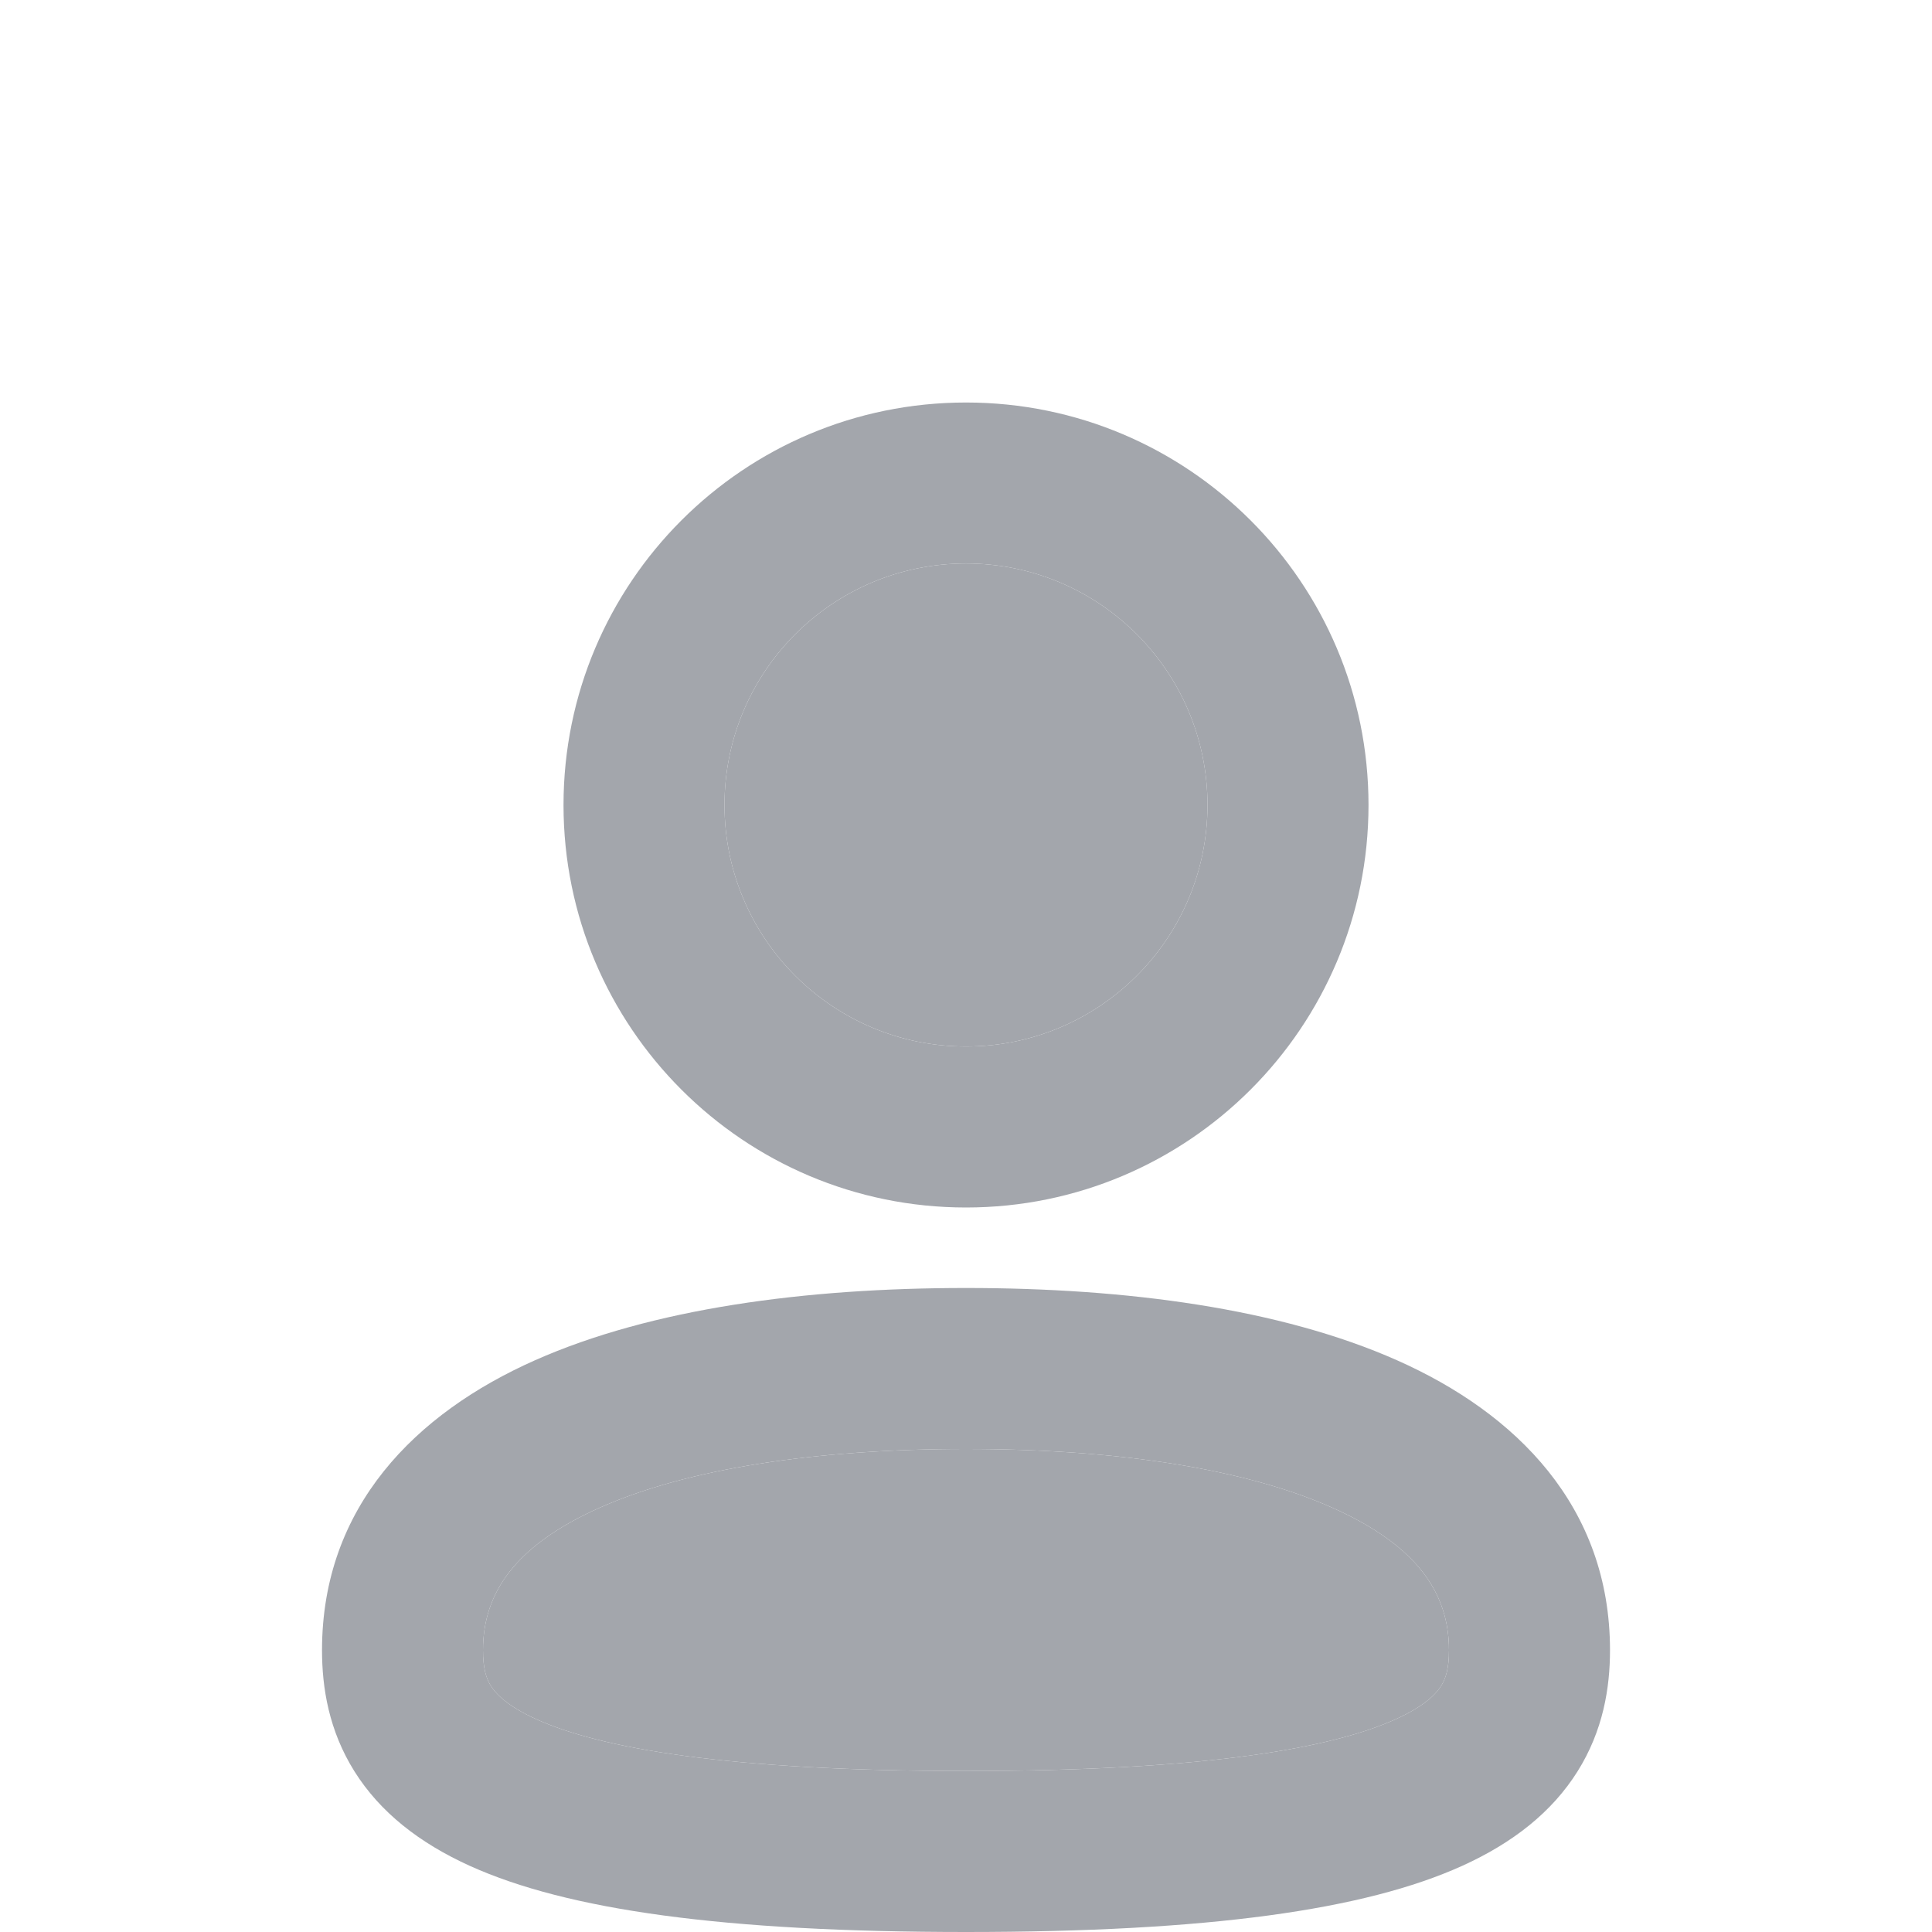 <svg xmlns="http://www.w3.org/2000/svg" viewBox="0 0 80 80" fill="none">
<rect fill="#2C2D30" fillOpacity="0.08"/>
<path fillRule="evenodd" clipRule="evenodd" d="M40 23.333C34.477 23.333 30 27.81 30 33.333C30 38.856 34.477 43.333 40 43.333C45.523 43.333 50 38.856 50 33.333C50 27.81 45.523 23.333 40 23.333ZM23.334 33.333C23.334 24.128 30.795 16.667 40 16.667C49.205 16.667 56.667 24.128 56.667 33.333C56.667 42.538 49.205 50 40 50C30.795 50 23.334 42.538 23.334 33.333ZM24.854 62.421C21.34 63.982 20 65.953 20 68.333C20 69.079 20.133 69.501 20.324 69.806C20.516 70.112 20.974 70.631 22.207 71.189C24.844 72.382 30.054 73.333 40 73.333C49.947 73.333 55.156 72.382 57.793 71.189C59.026 70.631 59.484 70.112 59.676 69.806C59.868 69.501 60 69.079 60 68.333C60 65.953 58.661 63.982 55.147 62.421C51.538 60.819 46.241 60 40 60C33.76 60 28.462 60.819 24.854 62.421ZM22.148 56.328C26.985 54.181 33.354 53.333 40 53.333C46.646 53.333 53.015 54.181 57.852 56.328C62.783 58.518 66.667 62.381 66.667 68.333C66.667 69.889 66.383 71.659 65.324 73.347C64.266 75.035 62.641 76.313 60.541 77.263C56.511 79.086 50.054 80 40 80C29.947 80 23.49 79.086 19.459 77.263C17.36 76.313 15.734 75.035 14.676 73.347C13.618 71.659 13.334 69.889 13.334 68.333C13.334 62.381 17.217 58.518 22.148 56.328Z" fill="#A3A6AC" fillOpacity="0.48"/>
<path d="M20 68.333C20 65.953 21.34 63.982 24.854 62.421C28.462 60.819 33.76 60 40 60C46.241 60 51.538 60.819 55.147 62.421C58.661 63.982 60 65.953 60 68.333C60 69.079 59.868 69.501 59.676 69.806C59.484 70.112 59.026 70.631 57.793 71.189C55.156 72.382 49.947 73.333 40 73.333C30.054 73.333 24.844 72.382 22.207 71.189C20.974 70.631 20.516 70.112 20.324 69.806C20.133 69.501 20 69.079 20 68.333Z" fill="#A3A6AC" fillOpacity="0.48"/>
<path d="M30 33.333C30 27.81 34.477 23.333 40 23.333C45.523 23.333 50 27.81 50 33.333C50 38.856 45.523 43.333 40 43.333C34.477 43.333 30 38.856 30 33.333Z" fill="#A3A6AC" fillOpacity="0.48"/>
</svg>
